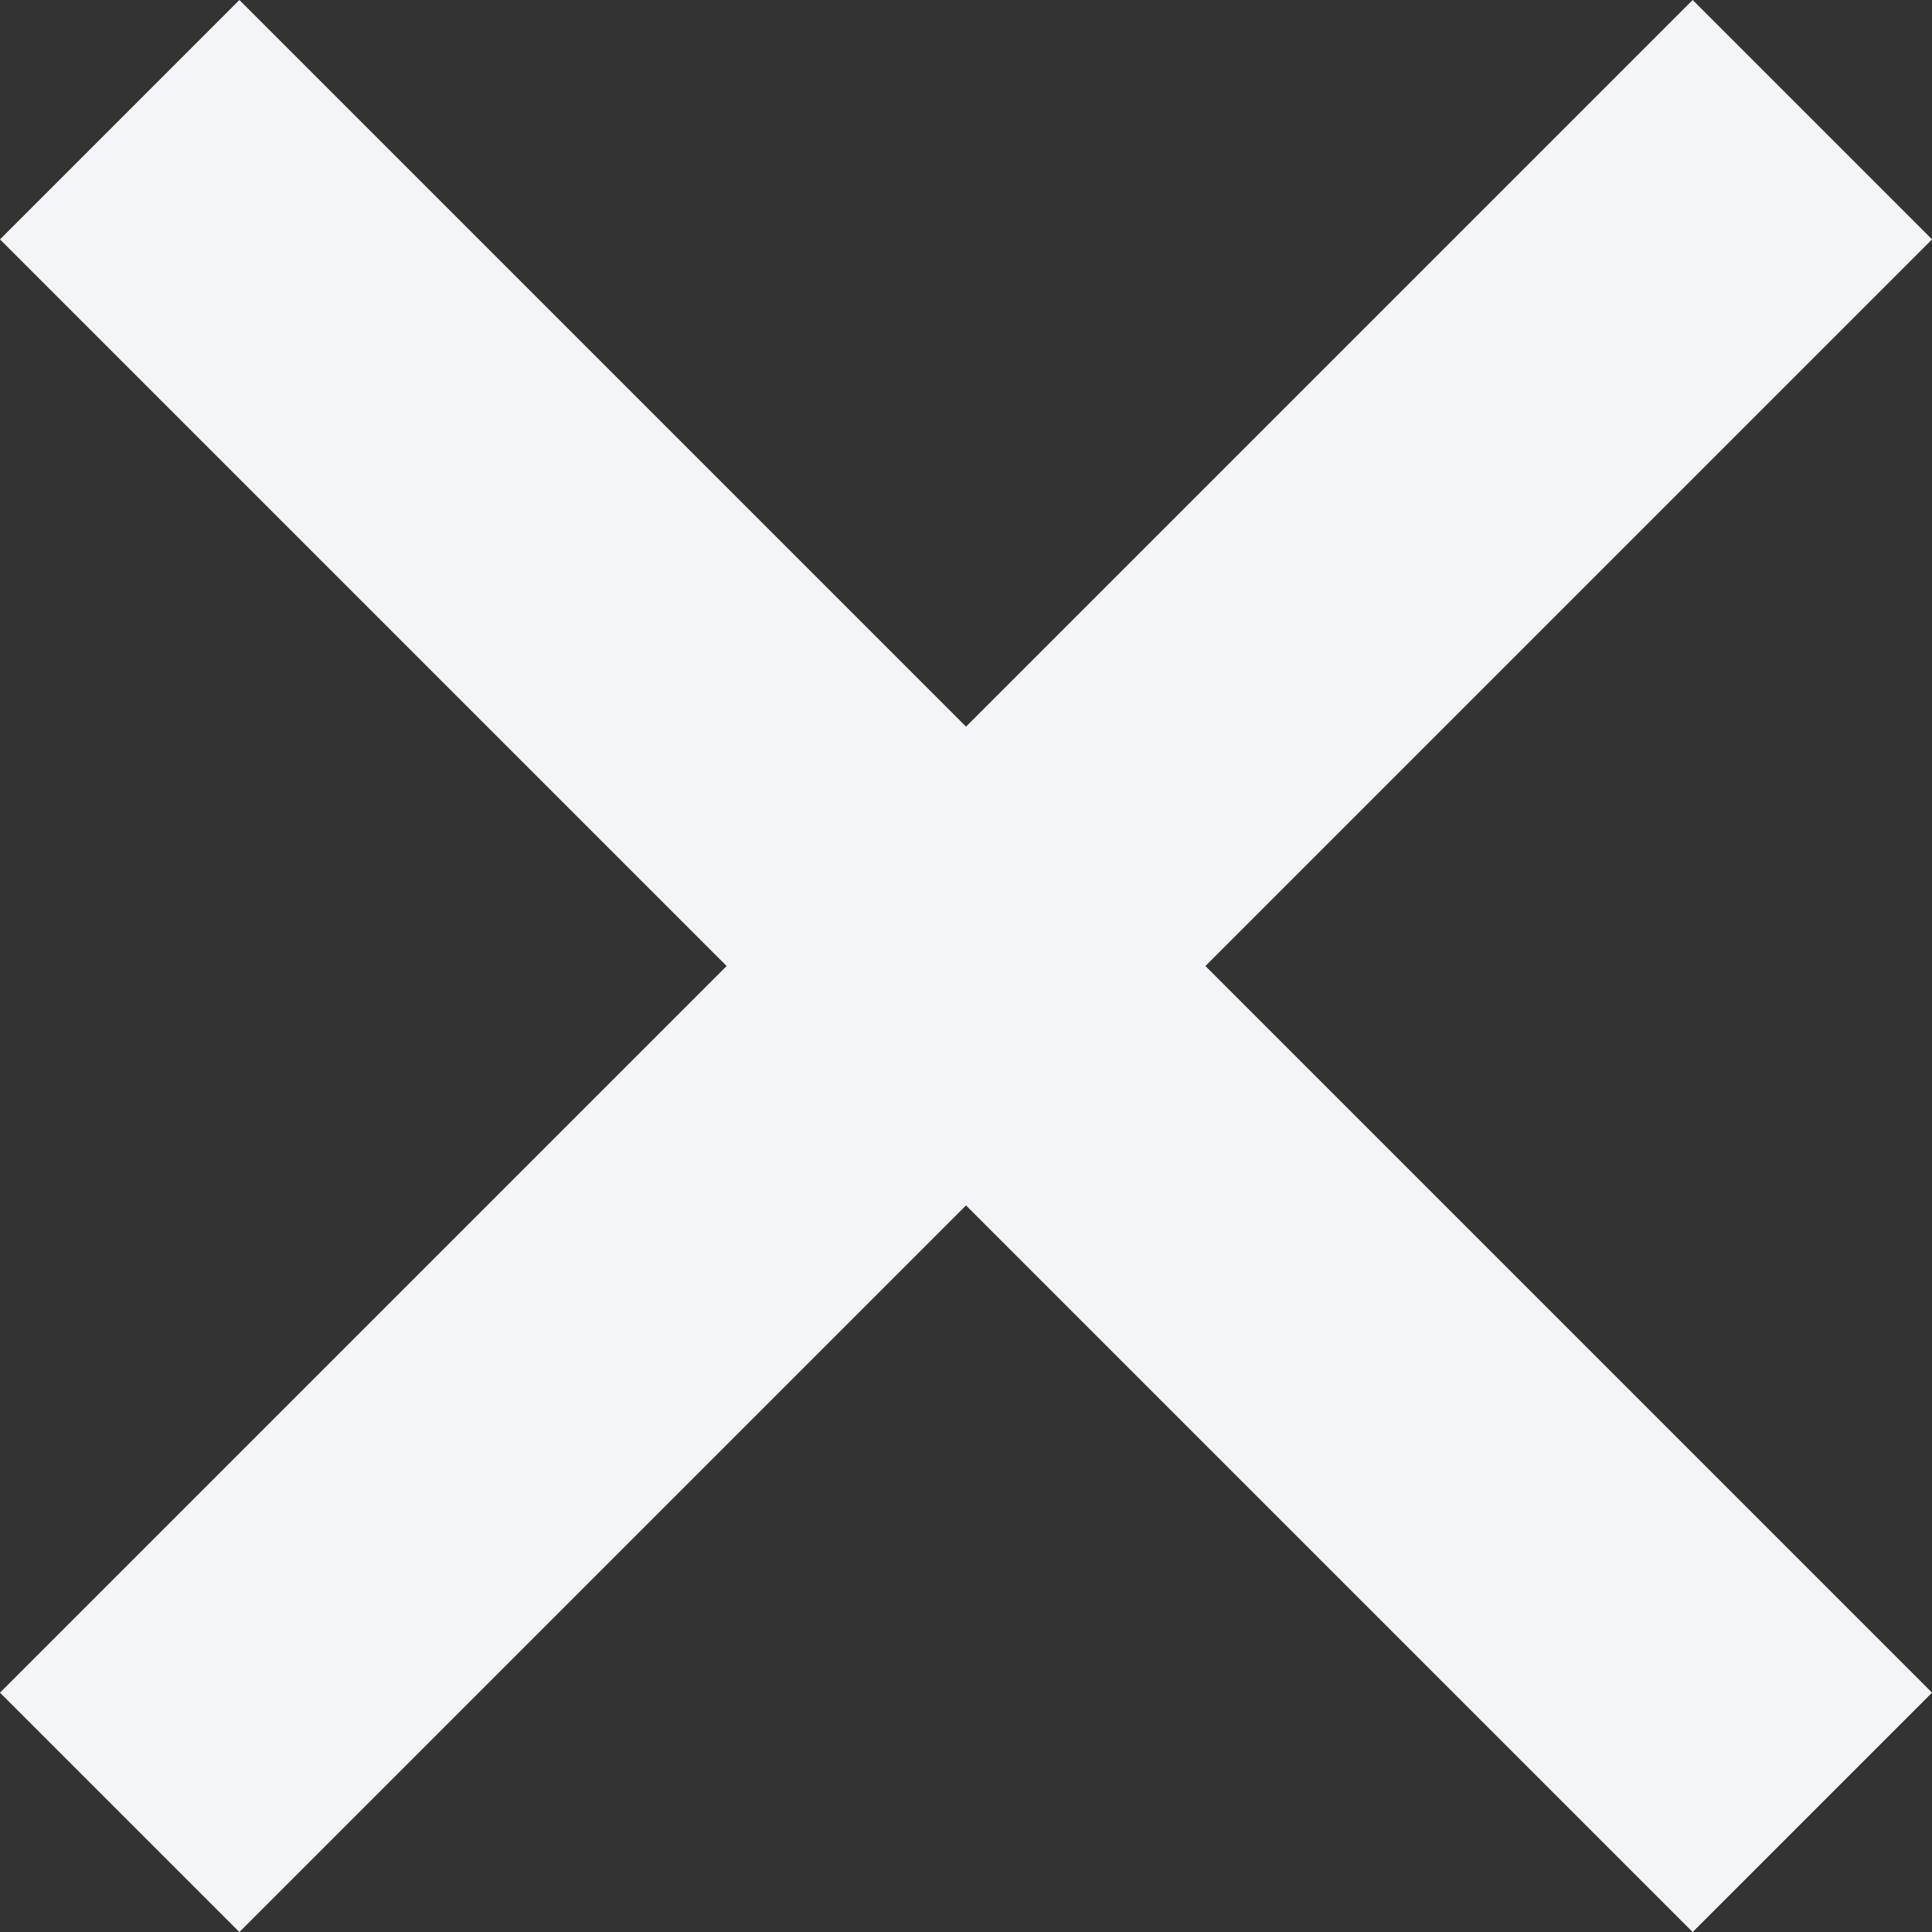 <svg xmlns="http://www.w3.org/2000/svg" width="28.535" height="28.536" viewBox="0 0 28.535 28.536">
  <rect x="0" y="0" width="28.535" height="28.536" fill="#333333" stroke="none"/>
  <defs>
    <style>
      .cls-1, .cls-2 {
        fill: none;
        stroke: #f4f5f8;
        stroke-width: 5px;
      }

      .cls-2 {
        opacity: 0.999;
      }
    </style>
  </defs>
  <g id="close" transform="translate(-1779.732 -85.732)">
    <line id="Line_53" data-name="Line 53" class="cls-1" y1="25" x2="25" transform="translate(1781.5 87.5)"/>
    <line id="Line_54" data-name="Line 54" class="cls-2" x2="25" y2="25" transform="translate(1781.5 87.5)"/>
  </g>
</svg>
